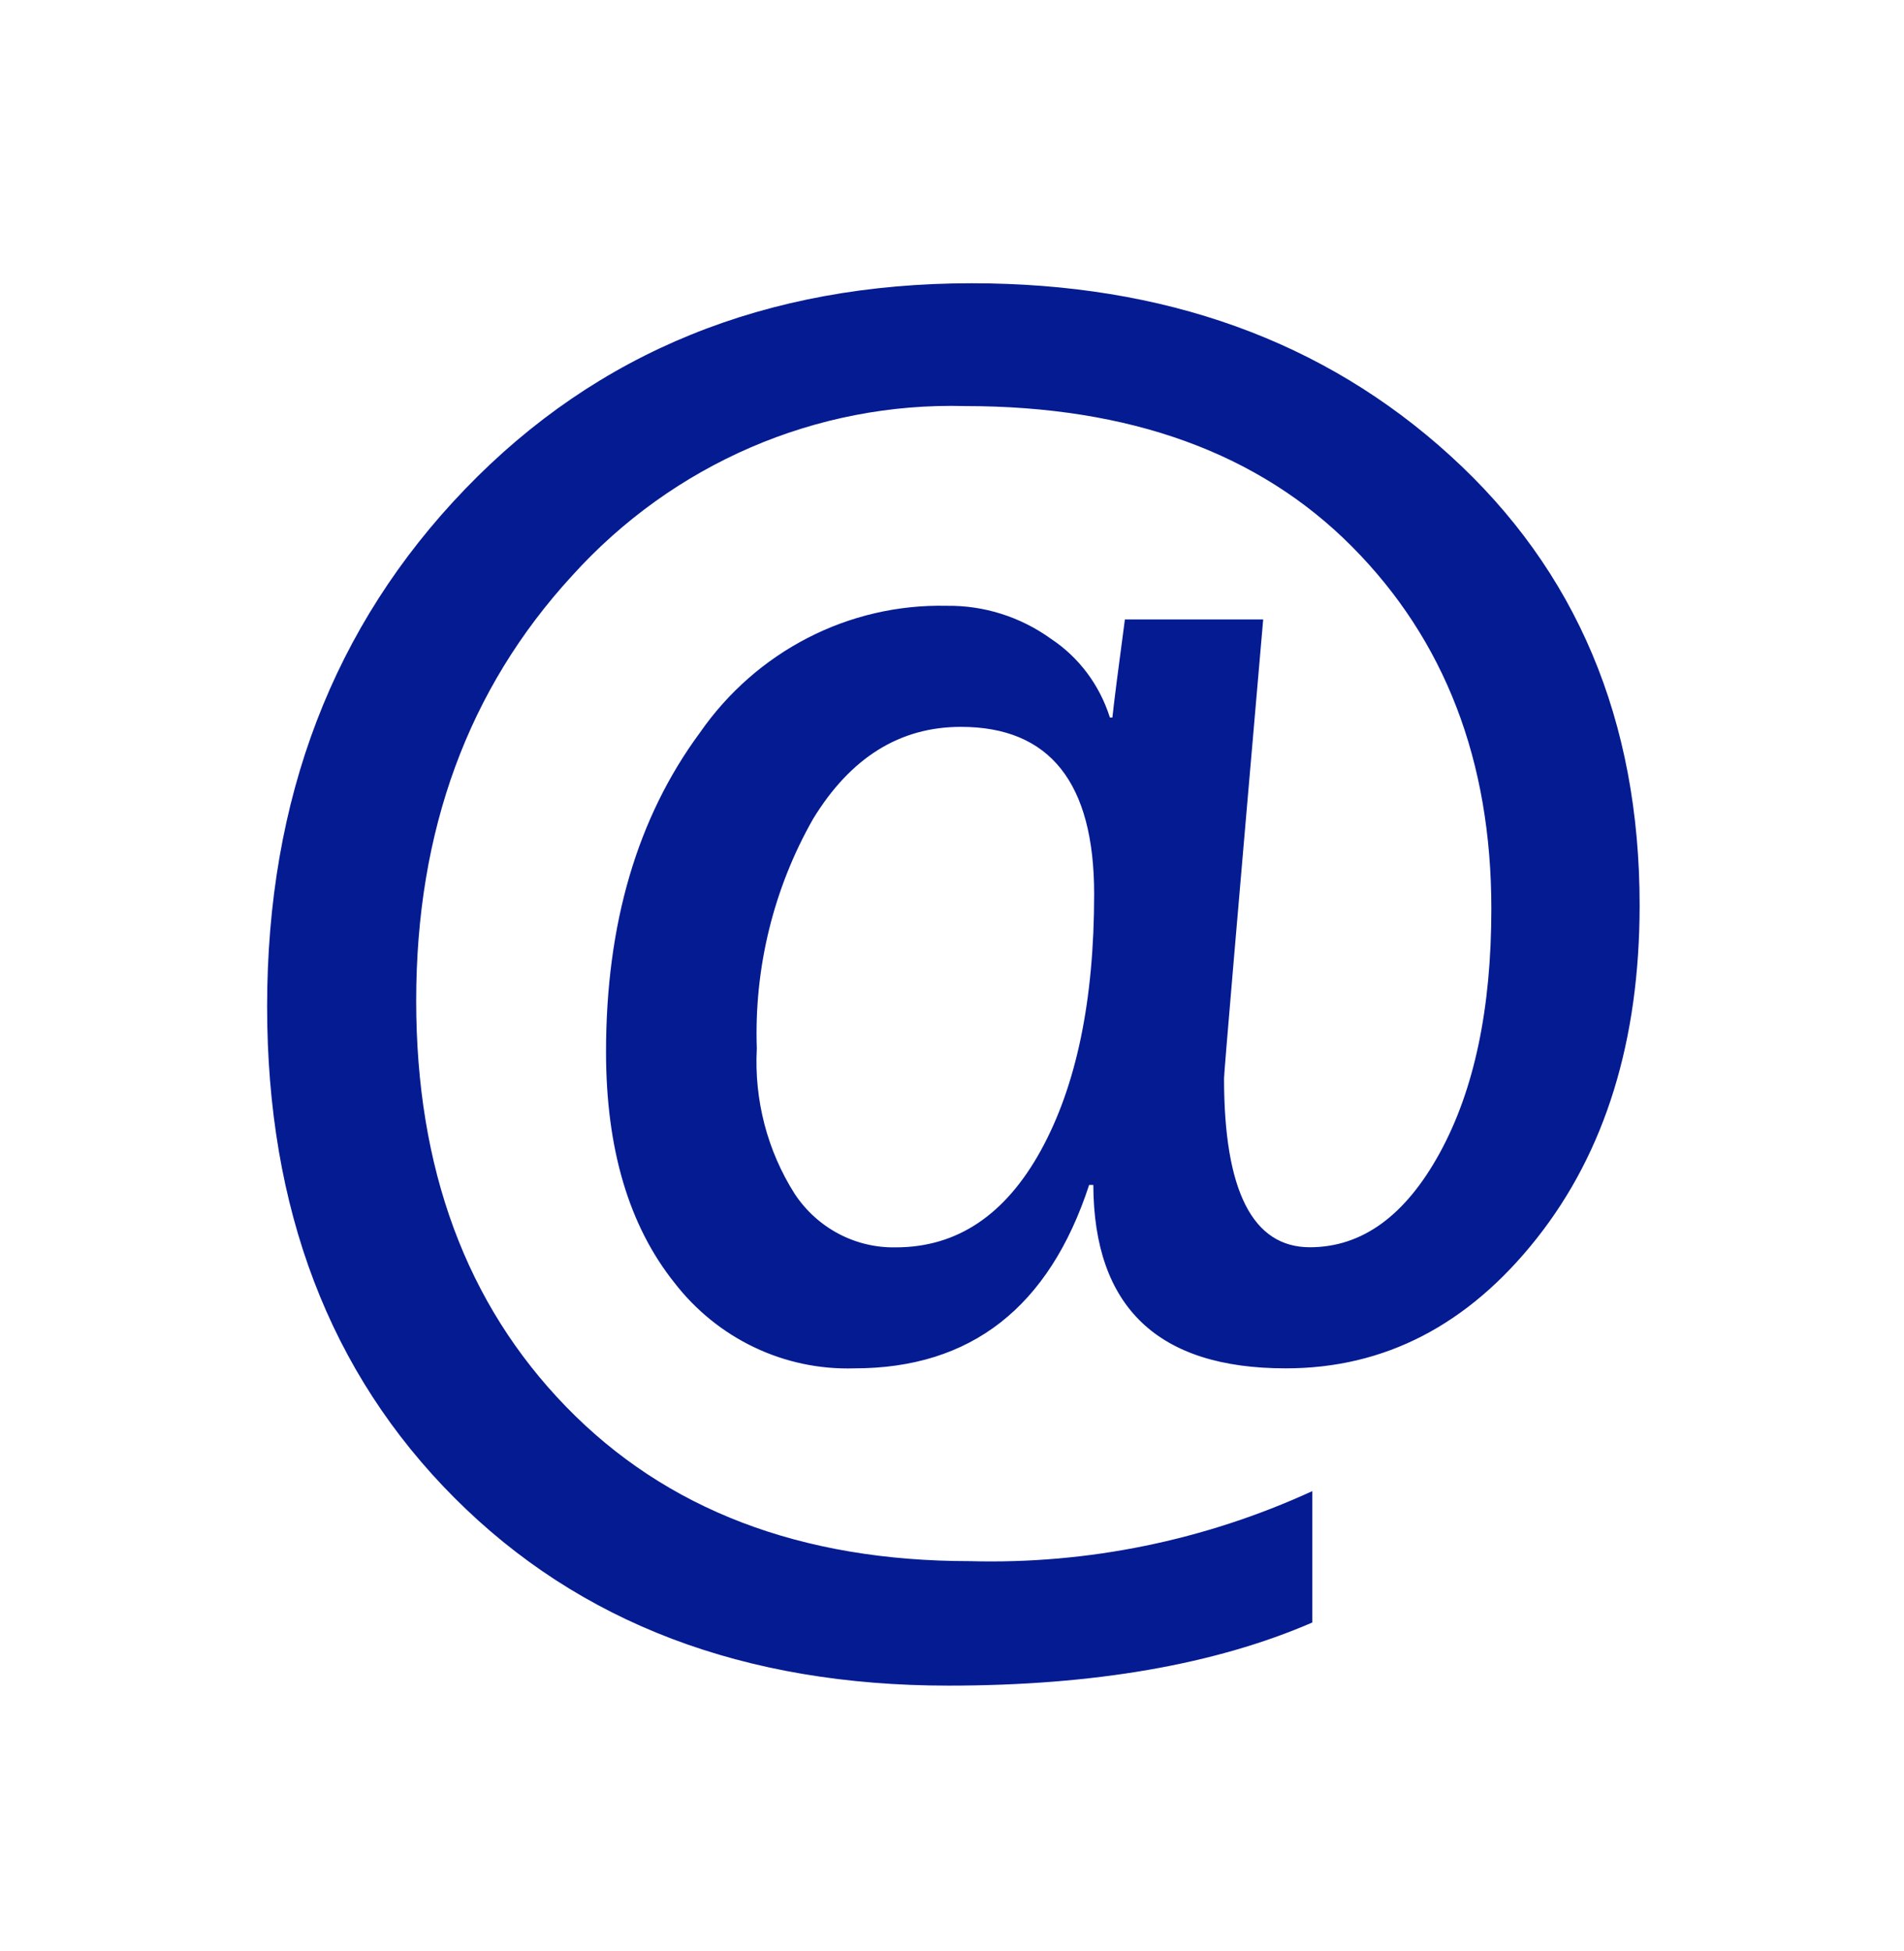 <svg width="41" height="42" xmlns="http://www.w3.org/2000/svg" xmlns:xlink="http://www.w3.org/1999/xlink" overflow="hidden"><defs><clipPath id="clip0"><rect x="250" y="265" width="41" height="42"/></clipPath></defs><g clip-path="url(#clip0)" transform="translate(-250 -265)"><path d="M23.543 24.911 23.453 24.911C22.592 27.482 20.907 28.768 18.396 28.767 16.892 28.813 15.454 28.145 14.521 26.965 13.54 25.763 13.05 24.146 13.05 22.113 13.05 19.423 13.723 17.188 15.068 15.408 16.287 13.69 18.279 12.689 20.386 12.736 21.187 12.725 21.971 12.967 22.627 13.427 23.231 13.816 23.68 14.402 23.9 15.085L23.954 15.085C23.99 14.751 24.08 14.063 24.223 13.023L27.201 13.023C26.639 19.335 26.358 22.55 26.358 22.67 26.358 25.037 26.974 26.221 28.206 26.221 29.329 26.221 30.262 25.56 31.003 24.239 31.745 22.917 32.115 21.205 32.114 19.101 32.114 15.992 31.112 13.454 29.11 11.488 27.107 9.521 24.331 8.537 20.781 8.537 17.577 8.451 14.492 9.752 12.316 12.107 10.08 14.485 8.962 17.462 8.962 21.038 8.962 24.565 10.038 27.411 12.19 29.574 14.342 31.738 17.242 32.82 20.889 32.82 23.425 32.888 25.944 32.385 28.259 31.348L28.259 34.11C26.167 34.994 23.555 35.437 20.422 35.437 16.022 35.437 12.477 34.122 9.788 31.491 7.098 28.861 5.753 25.418 5.752 21.163 5.752 16.787 7.175 13.159 10.02 10.277 12.866 7.395 16.5 5.955 20.924 5.955 25.073 5.955 28.508 7.162 31.227 9.578 33.947 11.993 35.307 15.143 35.307 19.029 35.307 21.875 34.569 24.21 33.093 26.033 31.616 27.857 29.814 28.768 27.686 28.767 24.935 28.767 23.554 27.482 23.543 24.911ZM20.691 15.281C19.376 15.281 18.315 15.926 17.508 17.217 16.656 18.679 16.236 20.353 16.297 22.044 16.238 23.124 16.524 24.195 17.114 25.101 17.602 25.82 18.423 26.242 19.292 26.223 20.607 26.223 21.647 25.544 22.413 24.187 23.178 22.829 23.561 21.032 23.561 18.796 23.561 16.453 22.604 15.281 20.691 15.281Z" fill="#041B91" transform="matrix(1 0 0 1.024 250 265)"/></g></svg>